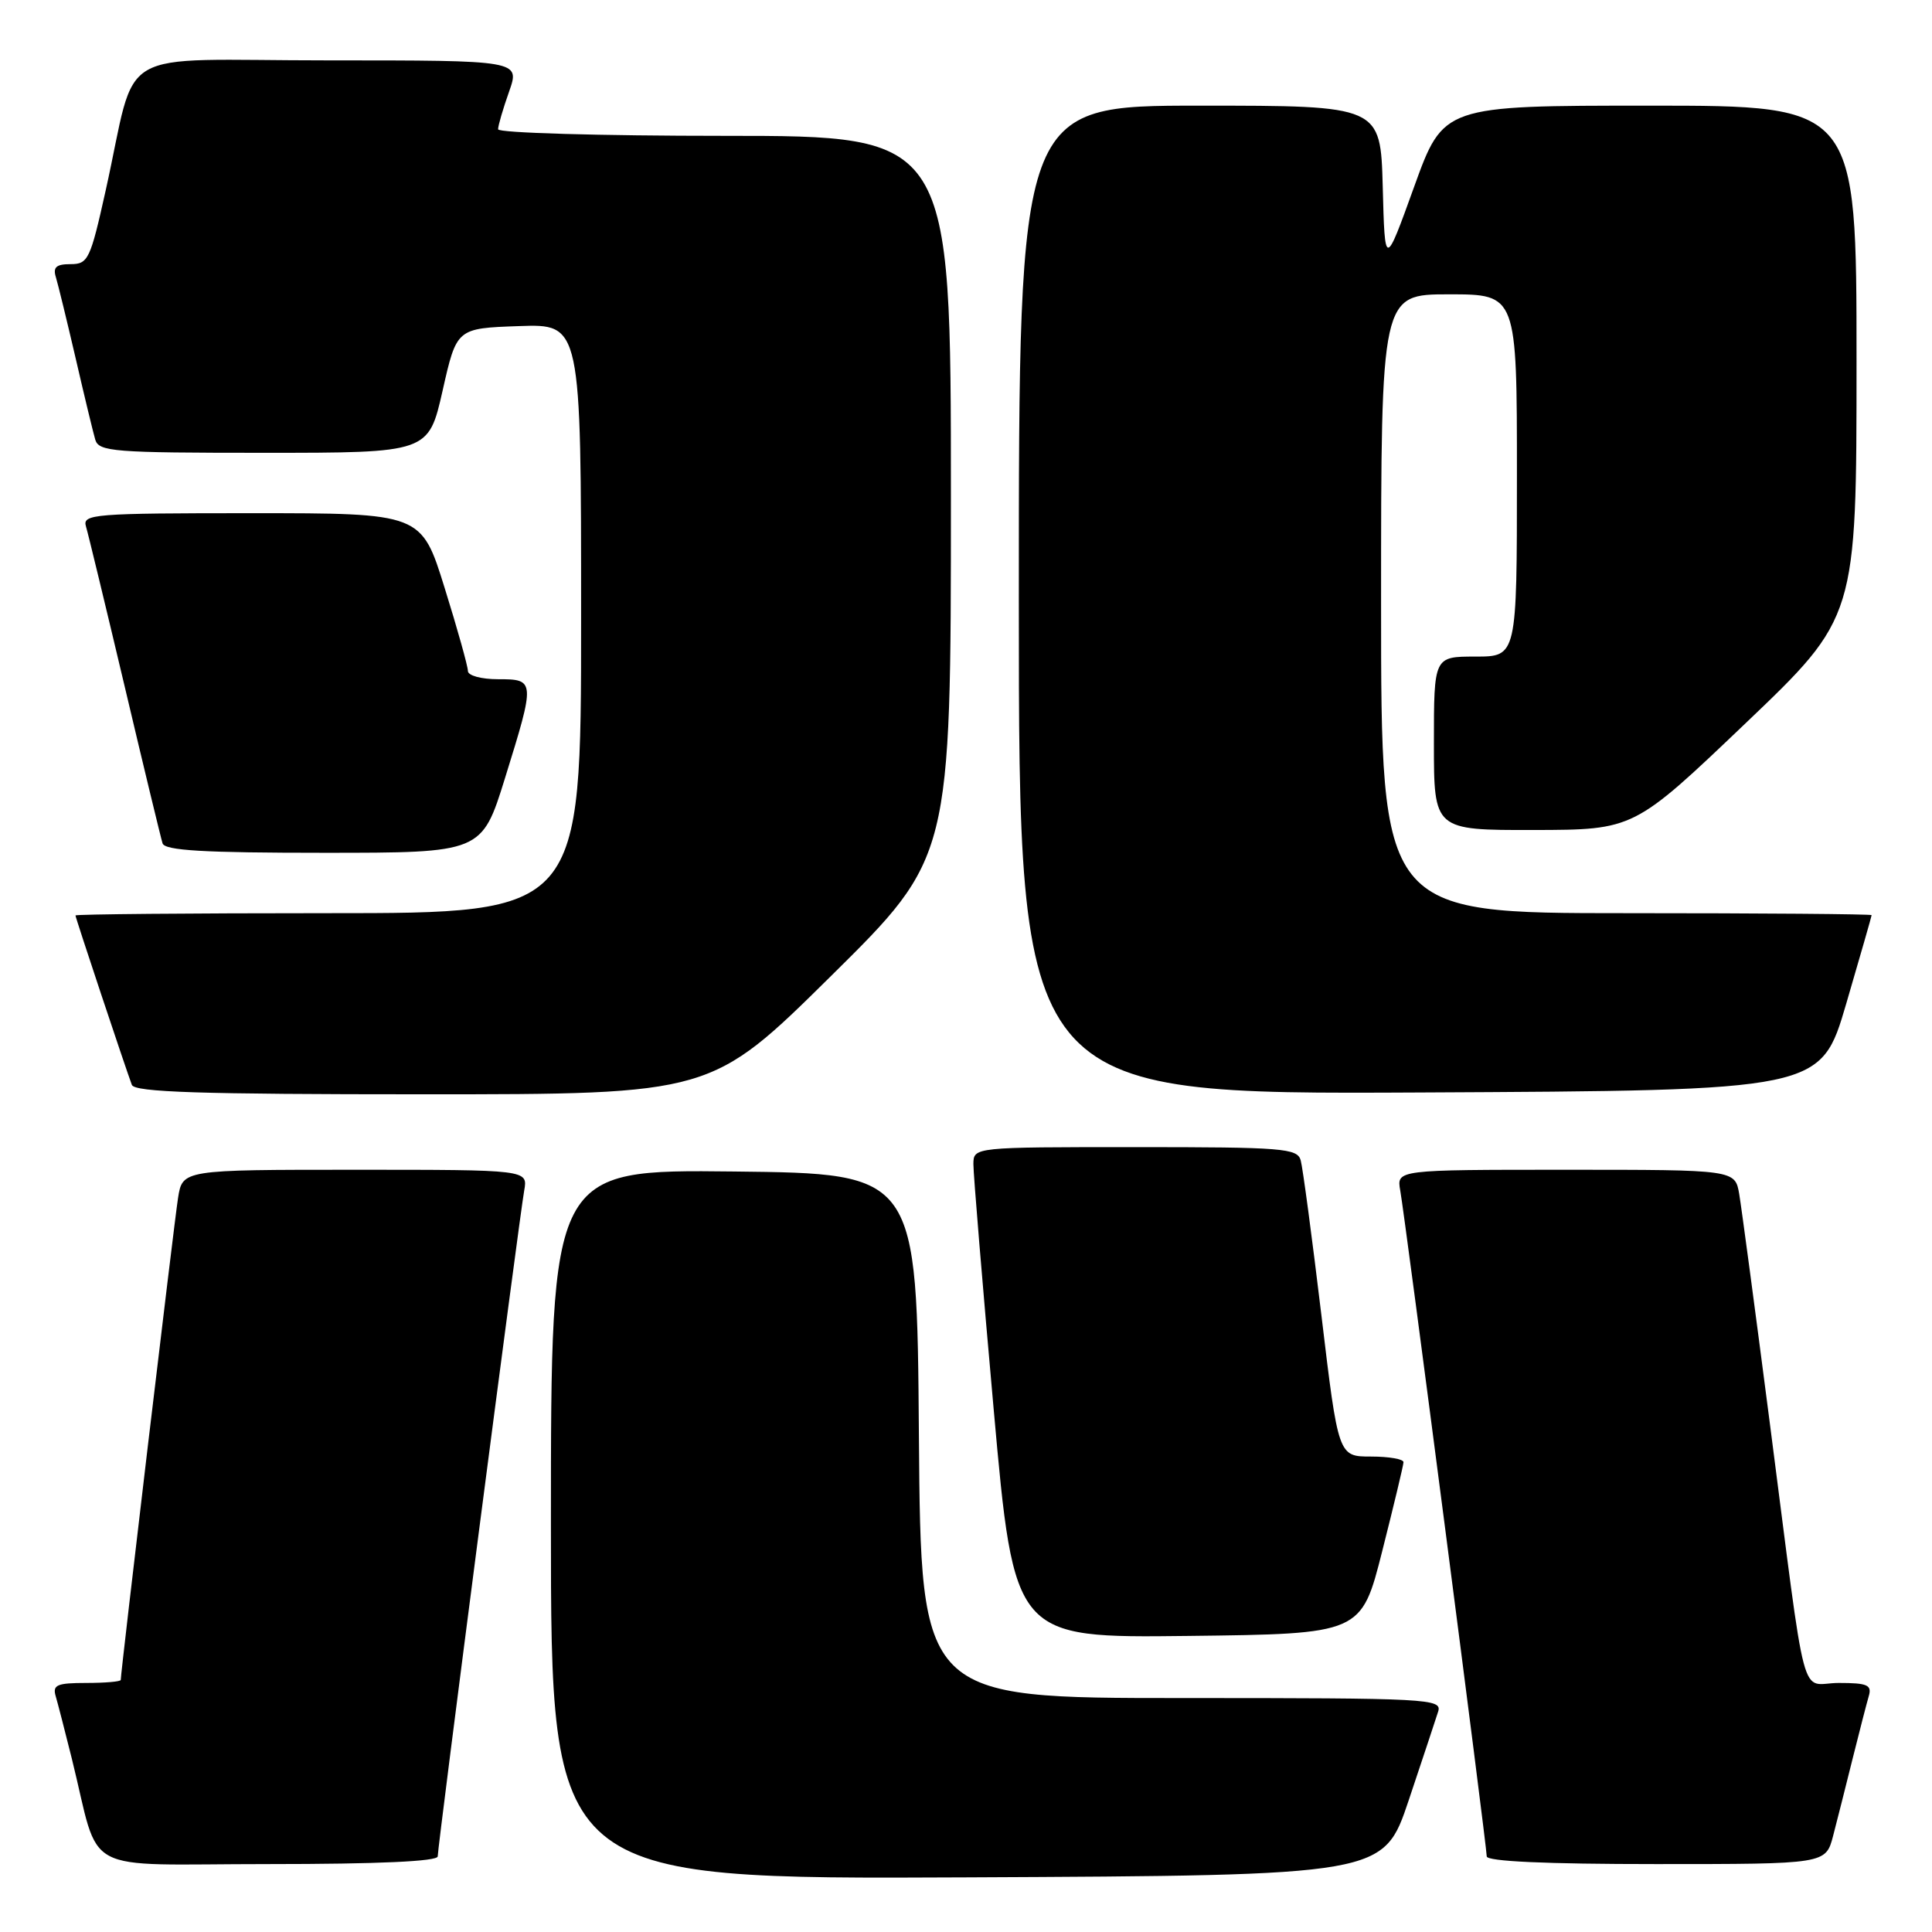 <?xml version="1.0" encoding="UTF-8" standalone="no"?>
<!DOCTYPE svg PUBLIC "-//W3C//DTD SVG 1.1//EN" "http://www.w3.org/Graphics/SVG/1.1/DTD/svg11.dtd" >
<svg xmlns="http://www.w3.org/2000/svg" xmlns:xlink="http://www.w3.org/1999/xlink" version="1.1" viewBox="0 0 256 256">
 <g >
 <path fill="currentColor"
d=" M 186.66 238.55 C 188.49 233.08 190.25 227.79 190.56 226.80 C 191.11 225.09 189.40 225.00 156.58 225.00 C 122.03 225.00 122.03 225.00 121.76 190.25 C 121.50 155.50 121.50 155.50 97.25 155.23 C 73.00 154.96 73.00 154.96 73.00 201.99 C 73.00 249.02 73.00 249.02 128.16 248.76 C 183.32 248.50 183.32 248.50 186.66 238.55 Z  M 58.00 245.98 C 58.00 244.62 68.82 161.29 69.46 157.75 C 69.95 155.00 69.95 155.00 47.06 155.00 C 24.18 155.00 24.18 155.00 23.59 158.75 C 23.07 162.03 16.00 221.55 16.00 222.60 C 16.00 222.82 13.94 223.00 11.43 223.00 C 7.55 223.00 6.94 223.26 7.38 224.75 C 7.66 225.71 8.62 229.43 9.51 233.00 C 13.42 248.76 10.15 247.00 35.54 247.00 C 50.19 247.00 58.00 246.64 58.00 245.98 Z  M 242.90 243.25 C 243.44 241.19 244.60 236.57 245.49 233.00 C 246.38 229.43 247.34 225.71 247.62 224.75 C 248.06 223.27 247.45 223.00 243.66 223.00 C 238.37 223.00 239.54 227.39 234.50 188.50 C 232.58 173.65 230.76 160.04 230.46 158.25 C 229.91 155.00 229.91 155.00 207.48 155.00 C 185.05 155.00 185.05 155.00 185.54 157.75 C 186.18 161.29 197.00 244.62 197.00 245.98 C 197.00 246.64 204.81 247.00 219.46 247.00 C 241.92 247.00 241.92 247.00 242.90 243.25 Z  M 183.16 205.50 C 184.69 199.45 185.96 194.16 185.97 193.75 C 185.99 193.34 184.05 193.00 181.66 193.00 C 177.33 193.00 177.33 193.00 175.09 174.25 C 173.85 163.94 172.62 154.71 172.35 153.75 C 171.91 152.15 169.99 152.00 150.43 152.00 C 129.00 152.00 129.00 152.00 128.98 154.25 C 128.97 155.49 130.18 170.12 131.67 186.77 C 134.38 217.04 134.38 217.04 157.38 216.77 C 180.38 216.50 180.38 216.50 183.16 205.50 Z  M 110.12 129.32 C 126.00 113.63 126.00 113.63 126.00 65.82 C 126.00 18.00 126.00 18.00 96.00 18.00 C 79.50 18.00 66.00 17.61 66.00 17.13 C 66.00 16.64 66.66 14.39 67.46 12.13 C 68.91 8.00 68.91 8.00 43.49 8.00 C 14.49 8.00 18.34 5.75 14.00 25.25 C 11.97 34.39 11.68 35.00 9.35 35.00 C 7.44 35.00 6.99 35.41 7.41 36.75 C 7.70 37.71 8.88 42.55 10.03 47.50 C 11.17 52.45 12.34 57.29 12.62 58.25 C 13.09 59.85 15.04 60.00 34.96 60.00 C 56.78 60.00 56.78 60.00 58.65 51.75 C 60.51 43.50 60.51 43.50 68.76 43.21 C 77.00 42.92 77.00 42.92 77.00 81.96 C 77.00 121.00 77.00 121.00 43.50 121.00 C 25.07 121.00 10.00 121.14 10.00 121.30 C 10.00 121.60 16.54 141.24 17.47 143.75 C 17.83 144.72 26.48 145.00 56.09 145.00 C 94.25 145.00 94.25 145.00 110.12 129.32 Z  M 244.63 133.01 C 246.48 126.68 248.00 121.40 248.00 121.26 C 248.00 121.12 233.38 121.00 215.50 121.00 C 183.00 121.00 183.00 121.00 183.00 80.00 C 183.00 39.00 183.00 39.00 192.00 39.00 C 201.00 39.00 201.00 39.00 201.00 63.00 C 201.00 87.00 201.00 87.00 195.50 87.00 C 190.00 87.00 190.00 87.00 190.00 98.50 C 190.00 110.00 190.00 110.00 203.25 109.98 C 216.50 109.95 216.50 109.95 231.25 95.88 C 246.00 81.81 246.00 81.81 246.00 47.91 C 246.00 14.00 246.00 14.00 218.63 14.00 C 191.26 14.00 191.26 14.00 187.38 24.75 C 183.50 35.50 183.50 35.50 183.22 24.75 C 182.93 14.00 182.93 14.00 158.97 14.00 C 135.00 14.00 135.00 14.00 135.00 79.51 C 135.00 145.02 135.00 145.02 188.13 144.76 C 241.26 144.50 241.26 144.50 244.63 133.01 Z  M 66.92 103.09 C 70.94 90.15 70.93 90.00 66.00 90.00 C 63.77 90.00 62.00 89.52 62.00 88.91 C 62.00 88.30 60.62 83.35 58.92 77.91 C 55.84 68.00 55.84 68.00 33.35 68.00 C 12.40 68.00 10.90 68.12 11.39 69.75 C 11.68 70.71 13.99 80.28 16.53 91.00 C 19.06 101.72 21.32 111.06 21.54 111.75 C 21.84 112.70 27.01 113.00 42.89 113.00 C 63.84 113.00 63.84 113.00 66.92 103.09 Z "/>
</g>
</svg>